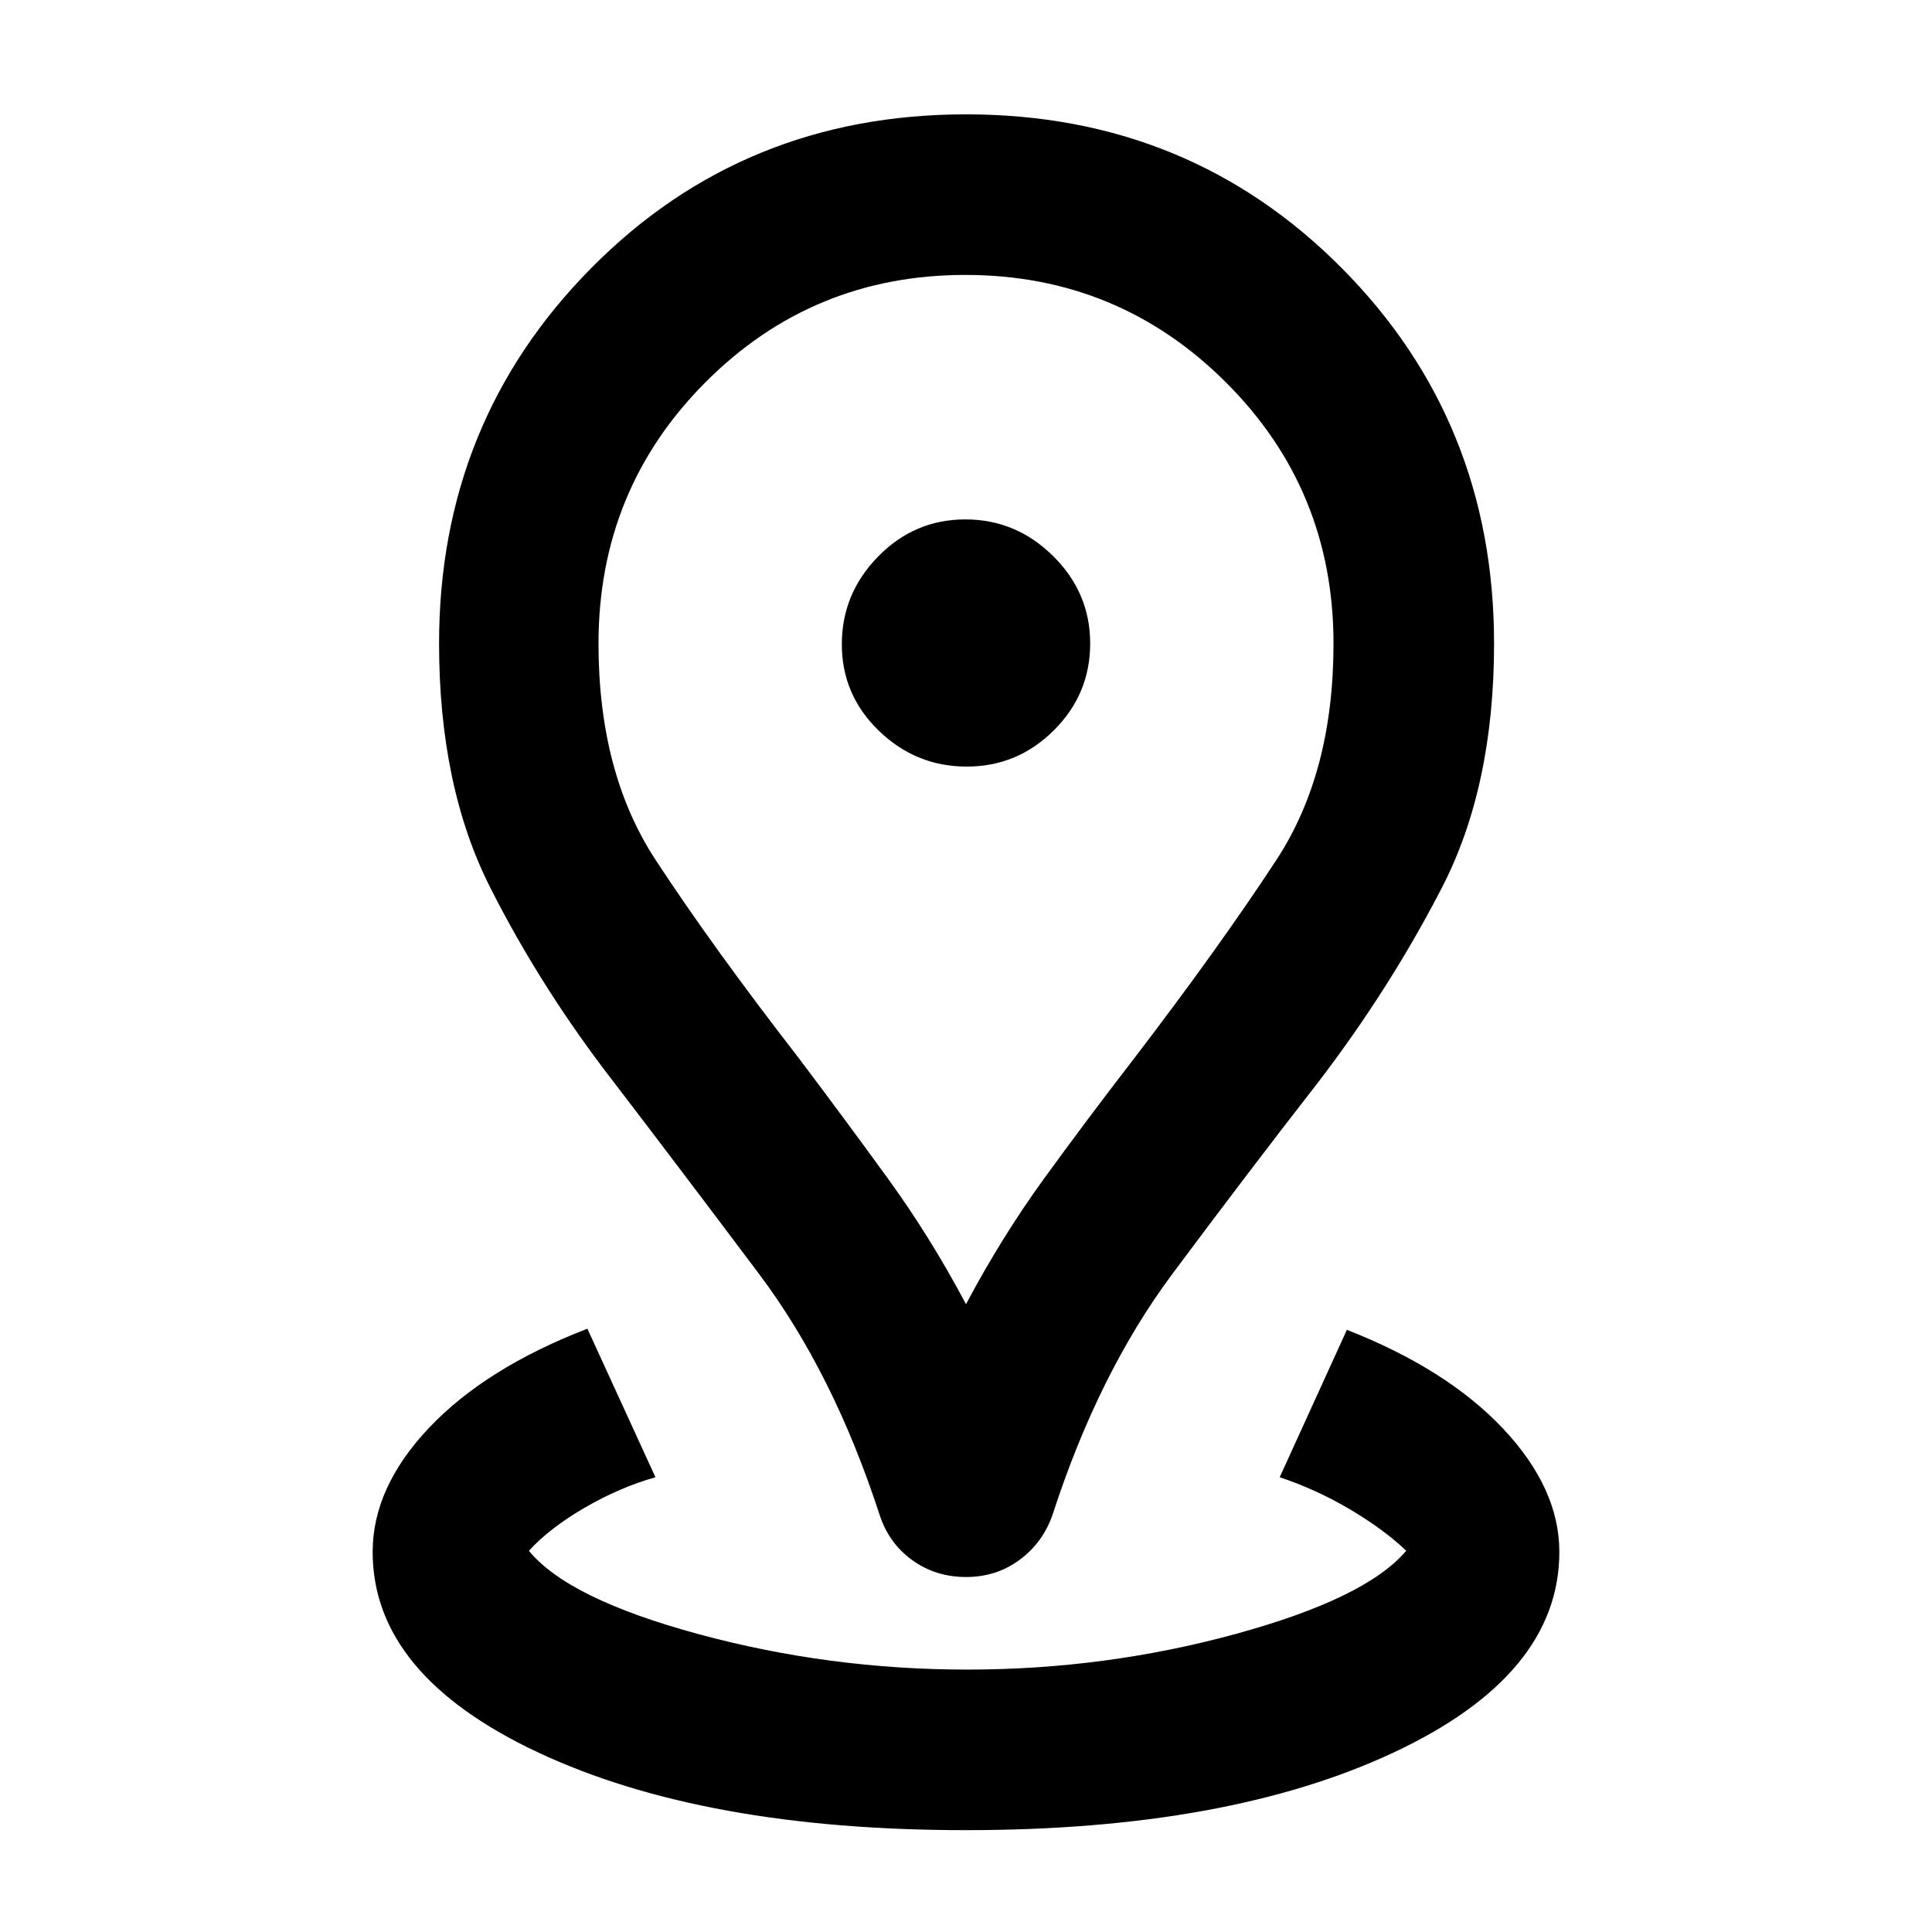 <svg xmlns="http://www.w3.org/2000/svg" height="48" viewBox="0 -960 960 960" width="48"><path d="M479.94-50.61q-130.25 0-212.51-38.59-82.26-38.58-82.26-99.67 0-32.09 28.1-61.74 28.1-29.66 78.6-49.17l33.82 73.82q-17.69 5-35.15 15.13-17.45 10.13-27.72 21.4 19.43 23.84 84.34 41.44 64.92 17.6 133.52 17.6 68.57 0 133.34-17.71 64.77-17.72 84.72-41.33-10.96-10.51-27.85-20.52t-35.02-16.01l33.39-73.26q49.79 19.52 77.68 49.18 27.89 29.65 27.89 61.17 0 61.09-82.32 99.67-82.33 38.59-212.57 38.59Zm.06-261.35q17.71-33.34 38.62-62.17 20.9-28.83 45.03-60.09 42.31-55.3 70.63-98.56 28.33-43.26 28.33-107.4 0-76.53-53.5-129.87-53.51-53.34-129.46-53.34-75.95 0-129.11 53.34-53.15 53.34-53.15 129.87 0 64.14 28.33 107.4 28.32 43.26 71.19 98.56 23.57 31.26 44.47 60.09 20.91 28.83 38.62 62.17Zm.04 135.57q-15.2 0-26.86-8.47-11.66-8.46-16.22-22.75-22.87-70.17-59.74-119.3-36.87-49.13-72.23-95.39-35.91-46.3-61.36-96.61-25.46-50.31-25.46-121.35 0-110.08 75.58-186.5 75.57-76.42 186.26-76.42 110.7 0 186.54 76.24 75.84 76.24 75.84 186.72 0 71-25.85 121.17t-61.5 96.75q-36 46.26-72.56 95.39-36.57 49.13-59.29 119.03-4.71 14.1-16.33 22.79-11.62 8.7-26.82 8.7Zm.31-402.7q25.22 0 43.28-17.99 18.07-17.99 18.07-43.2 0-25.22-18.42-43.43-18.41-18.2-43.63-18.2-25.22 0-43.28 18.41-18.07 18.42-18.07 43.63 0 25.22 18.42 43 18.41 17.78 43.63 17.78Zm-.35-61.13Z"/></svg>